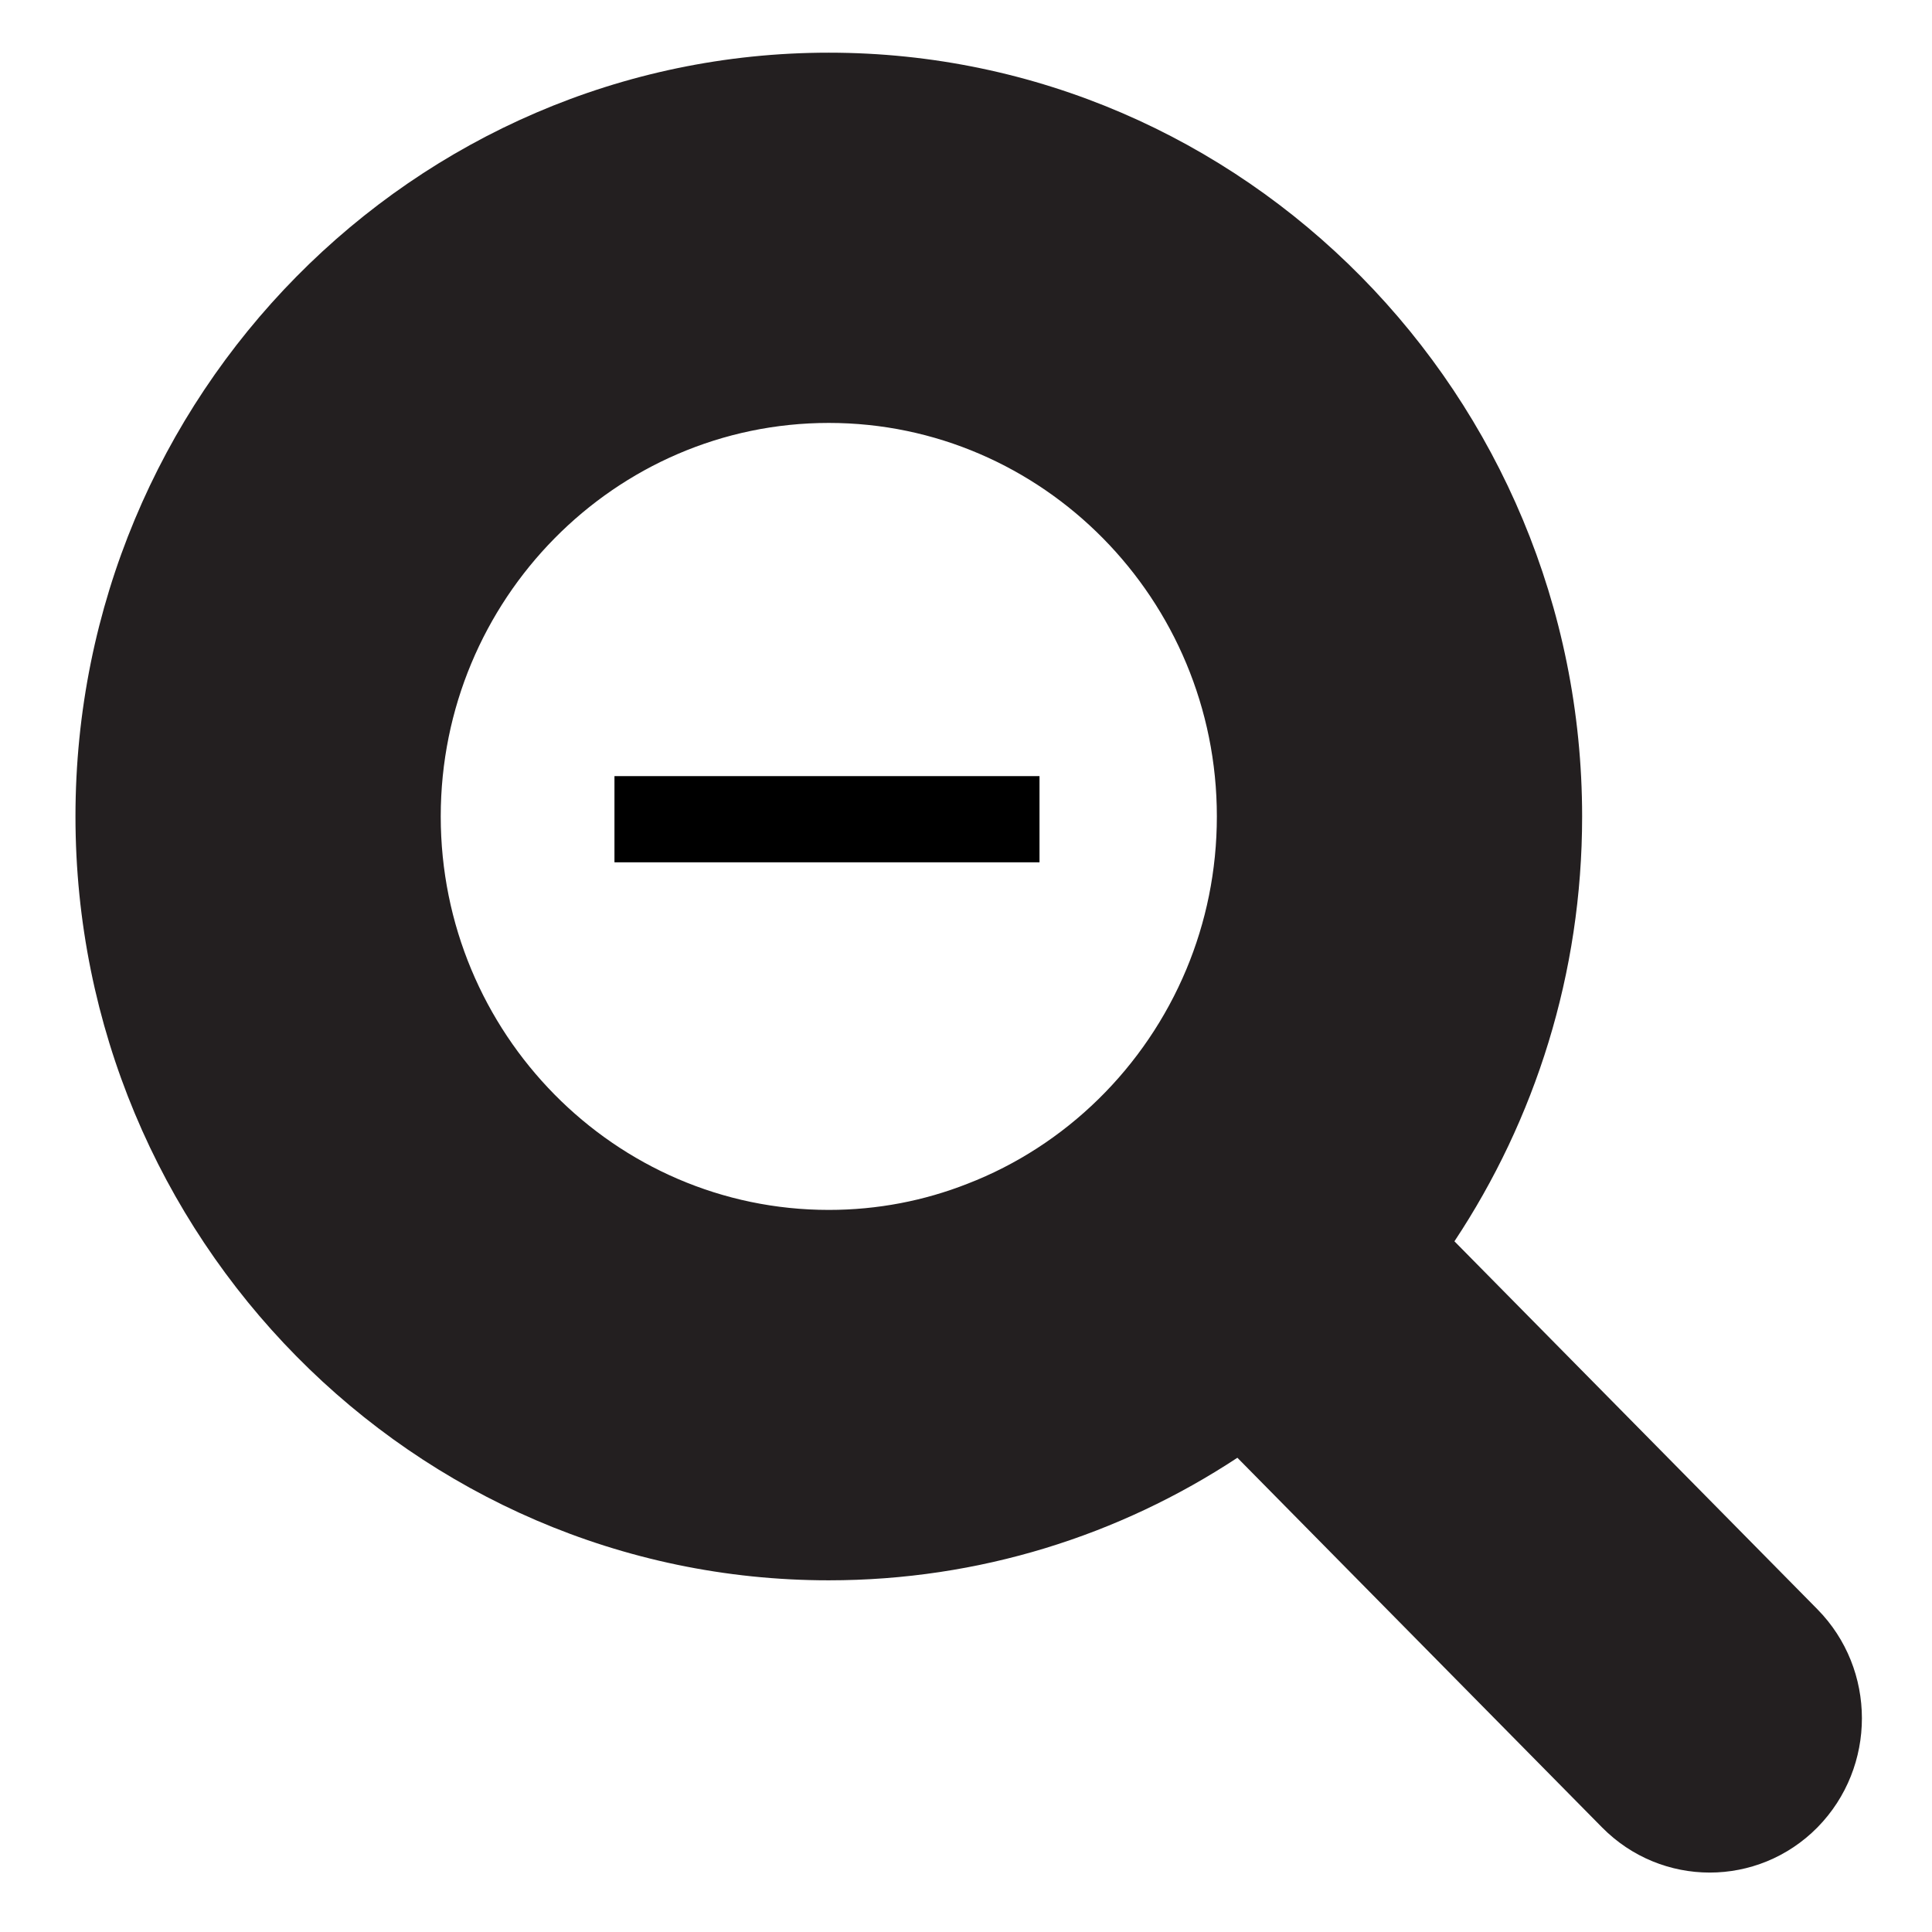 <?xml version="1.0" encoding="utf-8"?>
<!-- Generator: Adobe Illustrator 27.8.1, SVG Export Plug-In . SVG Version: 6.00 Build 0)  -->
<svg version="1.1" id="Layer_1" xmlns="http://www.w3.org/2000/svg" xmlns:xlink="http://www.w3.org/1999/xlink" x="0px" y="0px"
	 viewBox="0 0 128 128" style="enable-background:new 0 0 128 128;" xml:space="preserve">
<style type="text/css">
	.st0{fill:#231F20;}
</style>
<g>
	<g>
		<path class="st0" d="M120.4,106.61L96.36,82.24c5.34-8.05,8.46-17.74,8.46-28.14c0-27.9-22.4-50.61-49.91-50.61S5,26.19,5,54.09
			c0,27.9,22.4,50.61,49.91,50.61c9.97,0,19.27-2.98,27.07-8.12l0.73,0.74l23.43,23.75c3.94,3.99,10.33,3.99,14.27,0l0,0
			C124.34,117.07,124.34,110.6,120.4,106.61z M78.6,64.22c-2.72,6.51-7.98,11.69-14.51,14.21c-2.85,1.12-5.94,1.73-9.18,1.73
			c-14.18,0-25.71-11.7-25.71-26.07s11.54-26.07,25.71-26.07s25.71,11.7,25.71,26.07C80.62,57.69,79.9,61.11,78.6,64.22z"/>
		<rect x="40.71" y="51.42" width="28.16" height="5.71"/>
	</g>
</g>
</svg>
